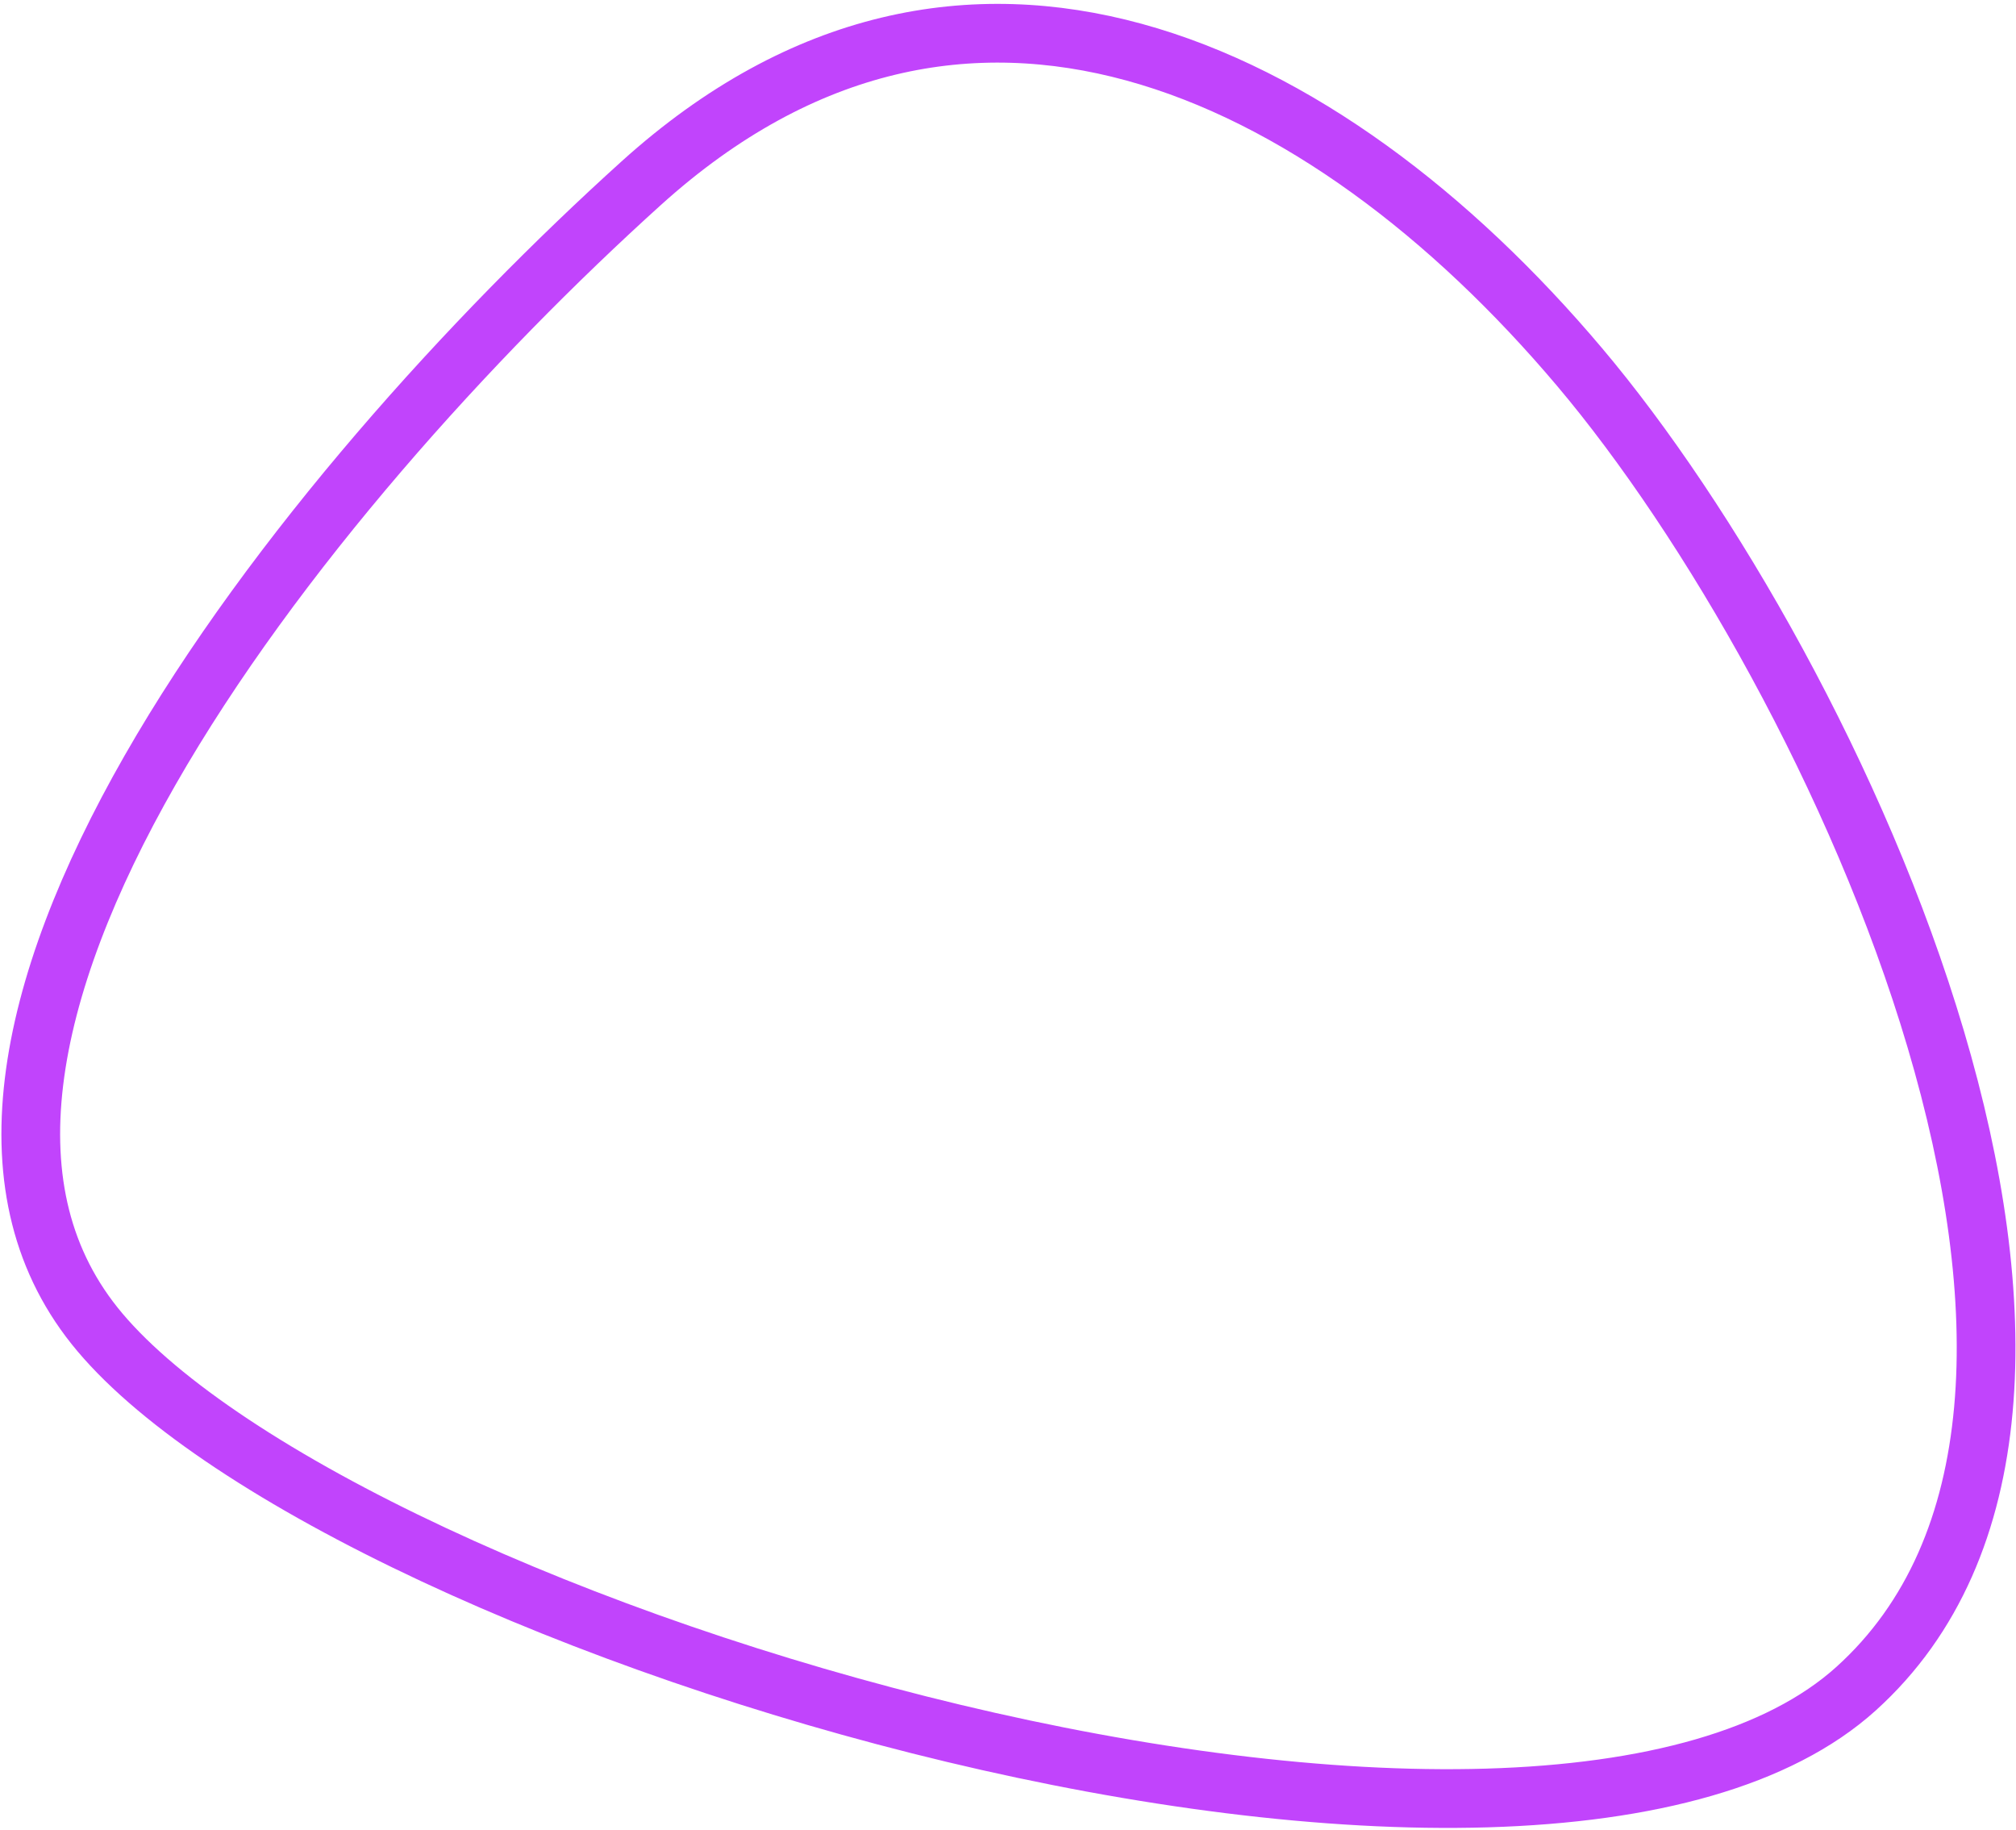 <svg width="412" height="374" viewBox="0 0 412 374" fill="none" xmlns="http://www.w3.org/2000/svg">
<path d="M131.048 37.428C164.234 7.466 198.897 1.686 231.709 10.643C264.875 19.698 296.618 43.973 322.831 75.024C348.985 106.004 379.879 159.264 395.602 212.344C411.477 265.939 411.108 316.352 379.309 345.061C363.554 359.285 337.002 366.408 303.899 367.388C271.042 368.36 232.833 363.25 194.919 354.188C157.03 345.132 119.67 332.185 88.546 317.63C57.23 302.986 32.902 287.023 20.422 272.24C8.409 258.01 4.598 240.655 6.944 221.102C9.312 201.372 17.951 179.618 30.637 157.426C55.998 113.064 96.634 68.498 131.048 37.428Z" stroke="#C144FC" stroke-width="12"/>
</svg>
